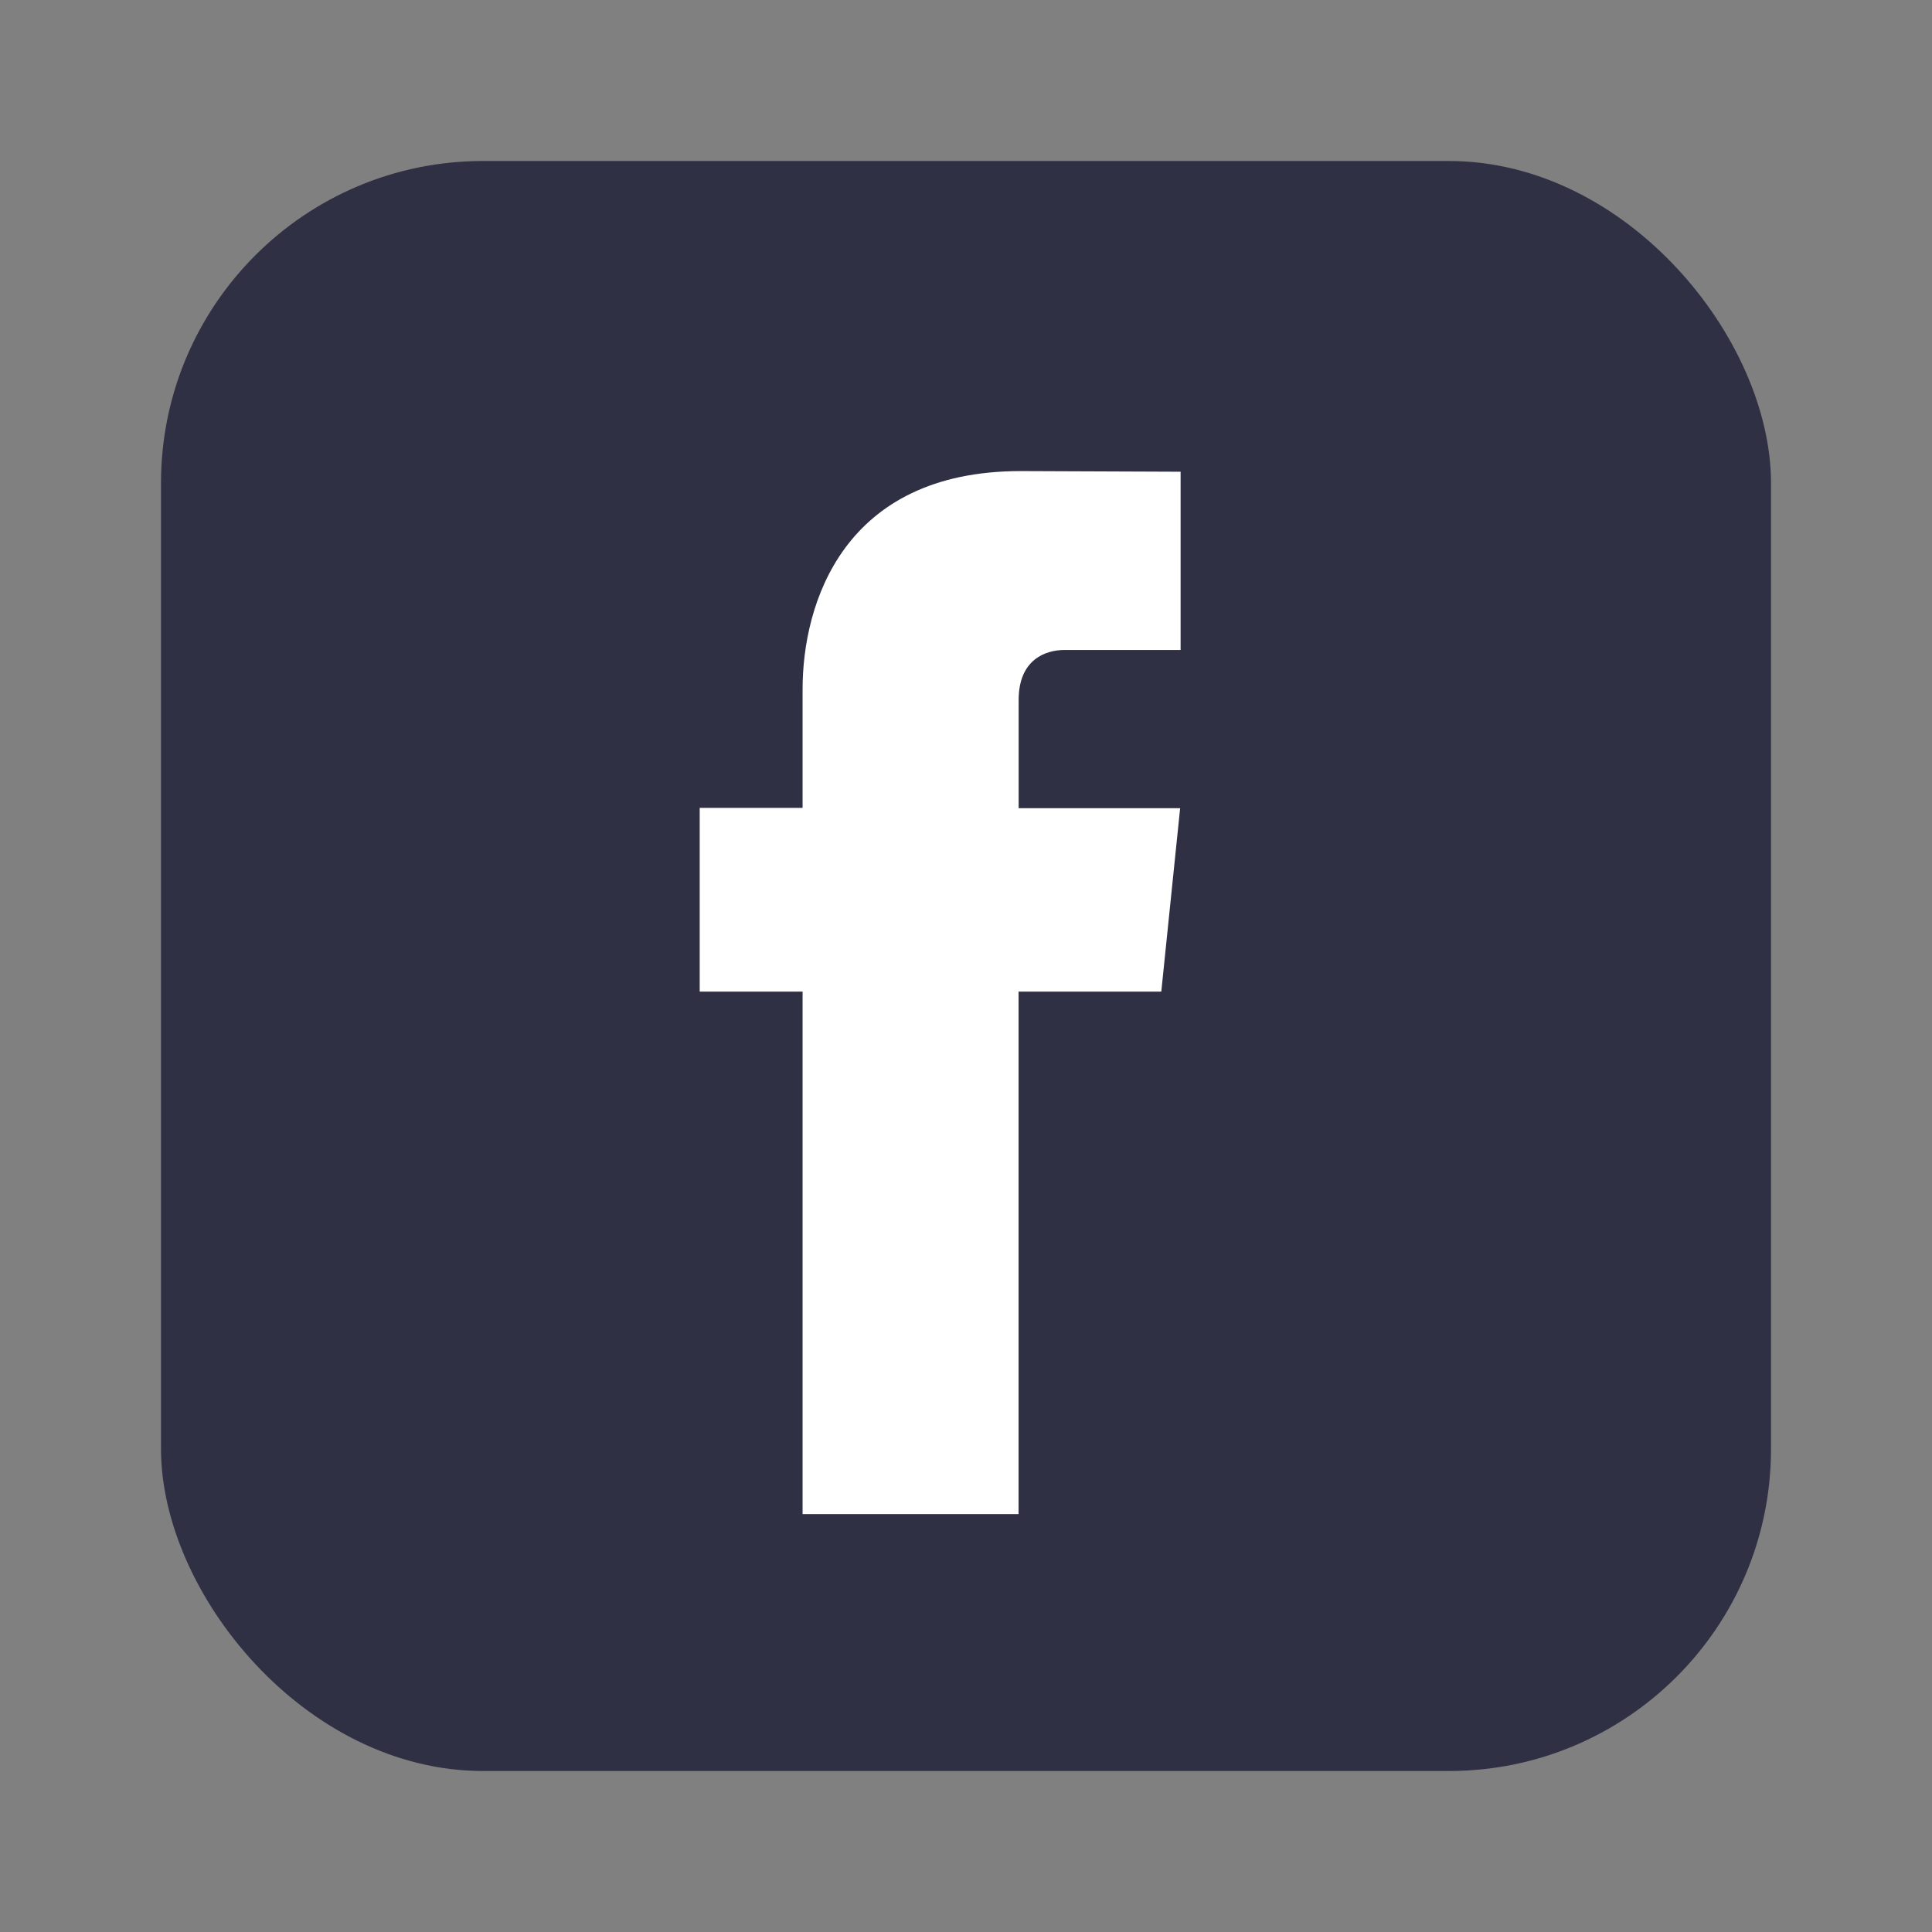 <svg xmlns="http://www.w3.org/2000/svg" width="24" height="24" viewBox="0 0 24 24">
    <rect x="0" y="0" width="24" height="24" fill="#808080" stroke="none"/>
    <g fill="none" fill-rule="evenodd">
        <g transform="translate(2 2)">
            <rect width="20" height="20" fill="#2F3044" rx="4"/>
            <path fill="#FFF" fill-rule="nonzero" d="M12.425 10.318h-1.772v6.49H7.97v-6.49H6.692V8.036H7.97V6.56c0-1.055.501-2.708 2.708-2.708l1.988.008v2.214h-1.442c-.237 0-.57.119-.57.622V8.04h2.006l-.234 2.279z"/>
        </g>
    </g>
</svg>

